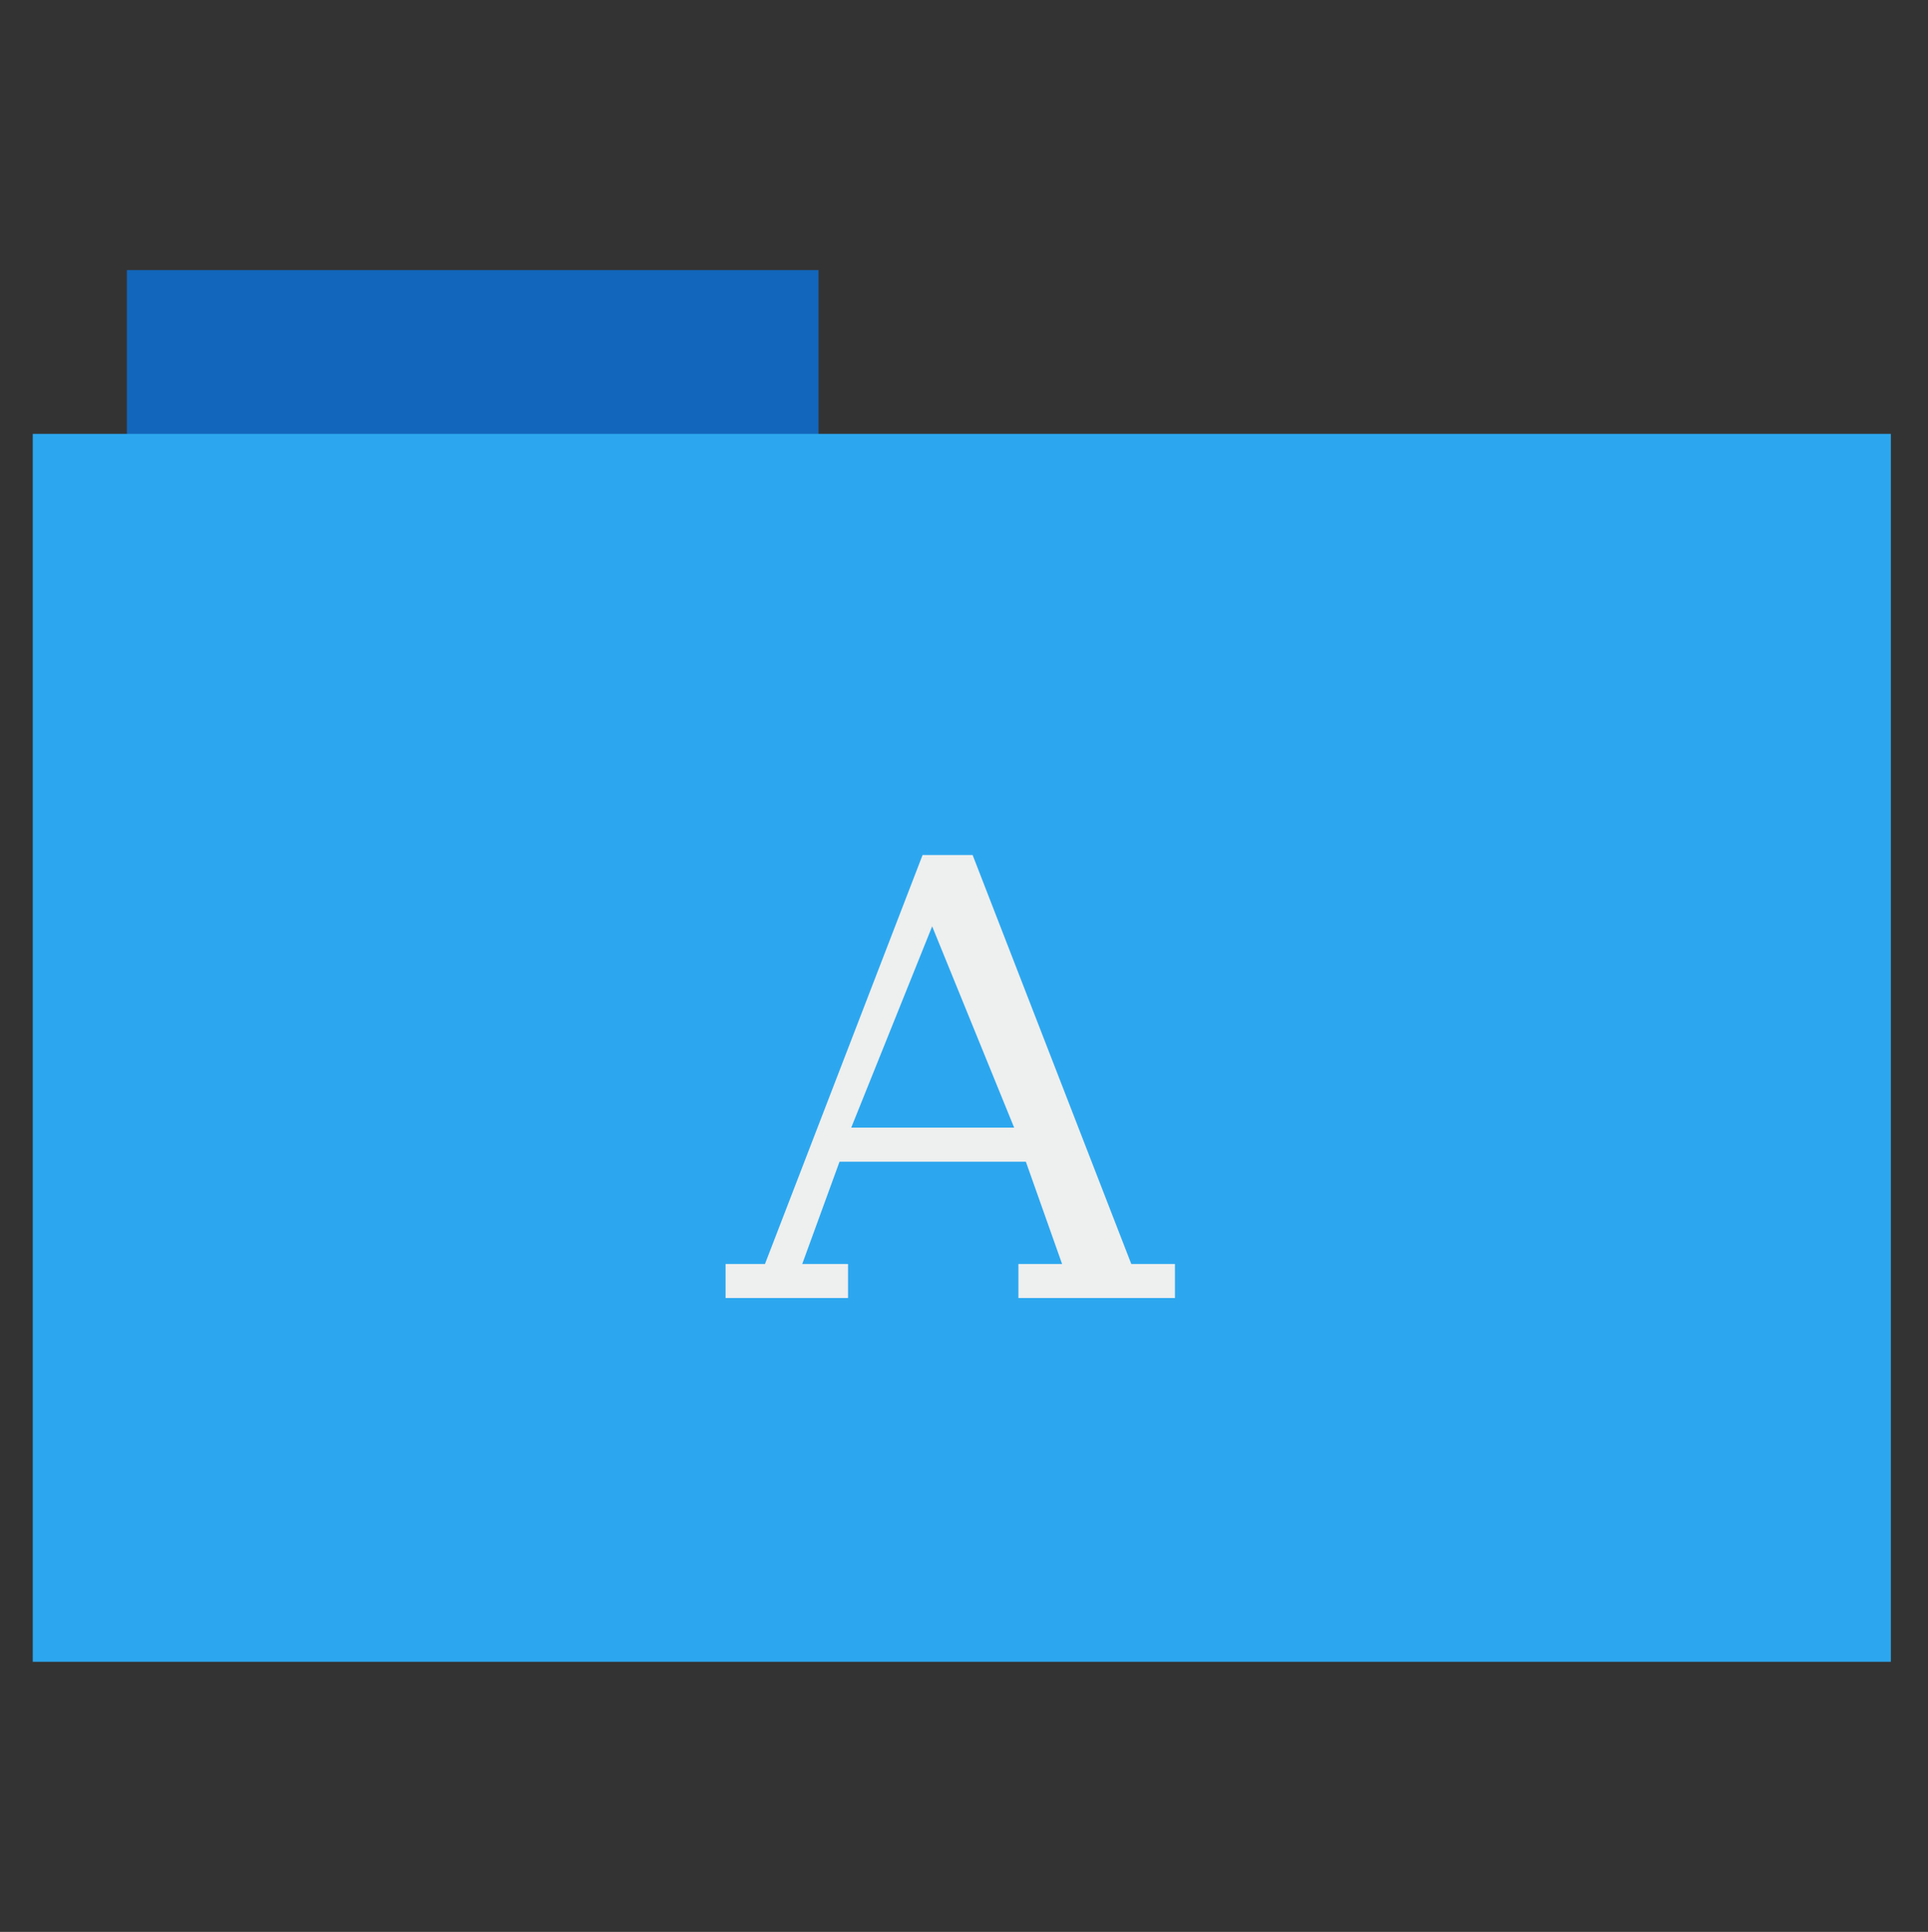 <?xml version="1.0" encoding="UTF-8" standalone="no"?>
<svg xmlns="http://www.w3.org/2000/svg" version="1.1" width="512" height="513">
 <rect width="100%" height="100%" fill="#333333" stroke="none"/>
 <rect style="fill:#1266bb;fill-rule:evenodd;stroke:#000000;stroke-width:0;stroke-opacity:0;fill-opacity:1" width="183.68" height="44.561" x="33.69" y="71.73"/>
 <rect style="fill:#2ca7ef;fill-rule:evenodd;stroke:#000000;stroke-width:0;fill-opacity:1" width="493.436" height="326.059" x="8.7" y="115.21"/>
 <path d="m 245,227.04 -41.854,108.594 -10.463,0 0,9.049 32.522,0 0,-9.049 -12.16,0 9.898,-27.148 49.489,0 9.615,27.148 -11.595,0 0,9.049 41.571,0 0,-9.049 -11.595,0 -42.137,-108.594 -13.291,0 z m 2.545,18.947 21.775,53.448 -43.268,0 21.492,-53.448 z" style="line-height:125%;letter-spacing:0;word-spacing:0;fill:#eeefef;fill-opacity:1"/>
</svg>
